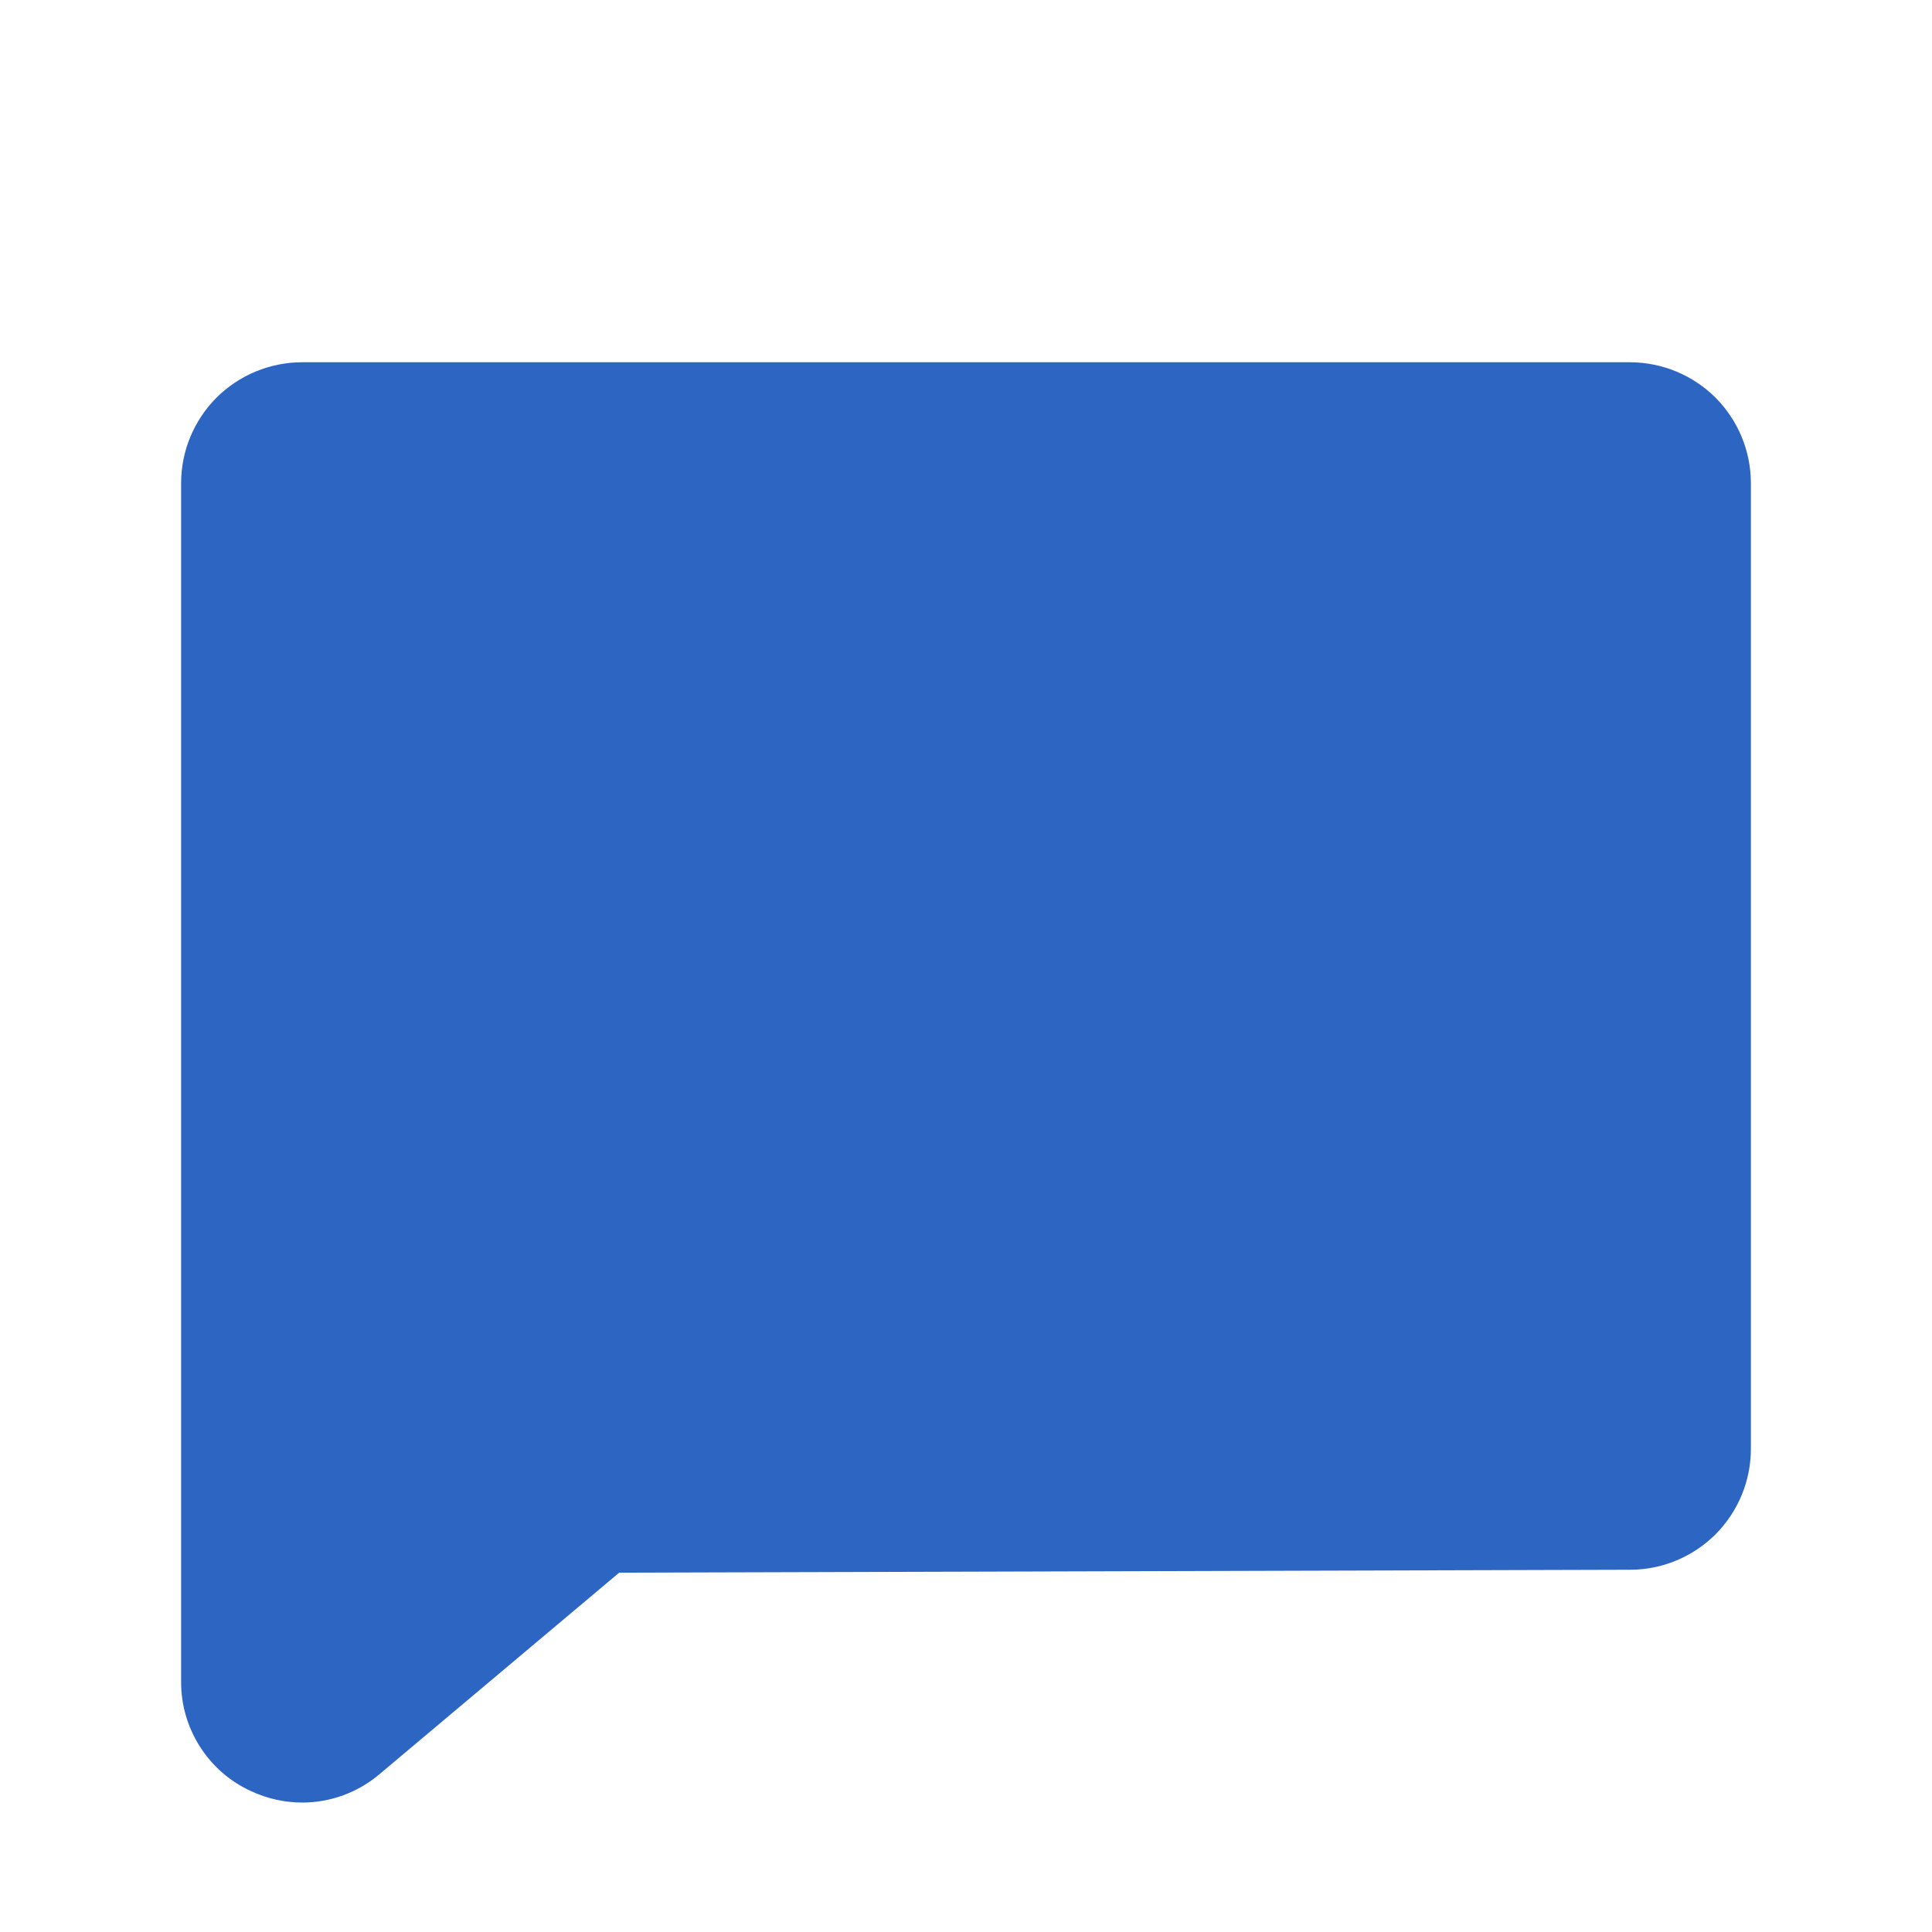 <svg width="16" height="16" viewBox="0 0 16 16" fill="none" xmlns="http://www.w3.org/2000/svg">
<path d="M13.5 3H2.5C2.235 3.001 1.981 3.106 1.793 3.293C1.606 3.481 1.5 3.735 1.5 4V13.927C1.499 14.117 1.553 14.304 1.656 14.465C1.758 14.626 1.905 14.754 2.078 14.833C2.211 14.895 2.356 14.928 2.503 14.928C2.738 14.928 2.965 14.844 3.144 14.692L5.128 13.024L13.5 13C13.765 13 14.019 12.894 14.207 12.707C14.394 12.519 14.5 12.265 14.5 12V4C14.5 3.735 14.394 3.481 14.207 3.293C14.019 3.106 13.765 3.001 13.5 3Z" fill="#2D65C3"/>
</svg>
